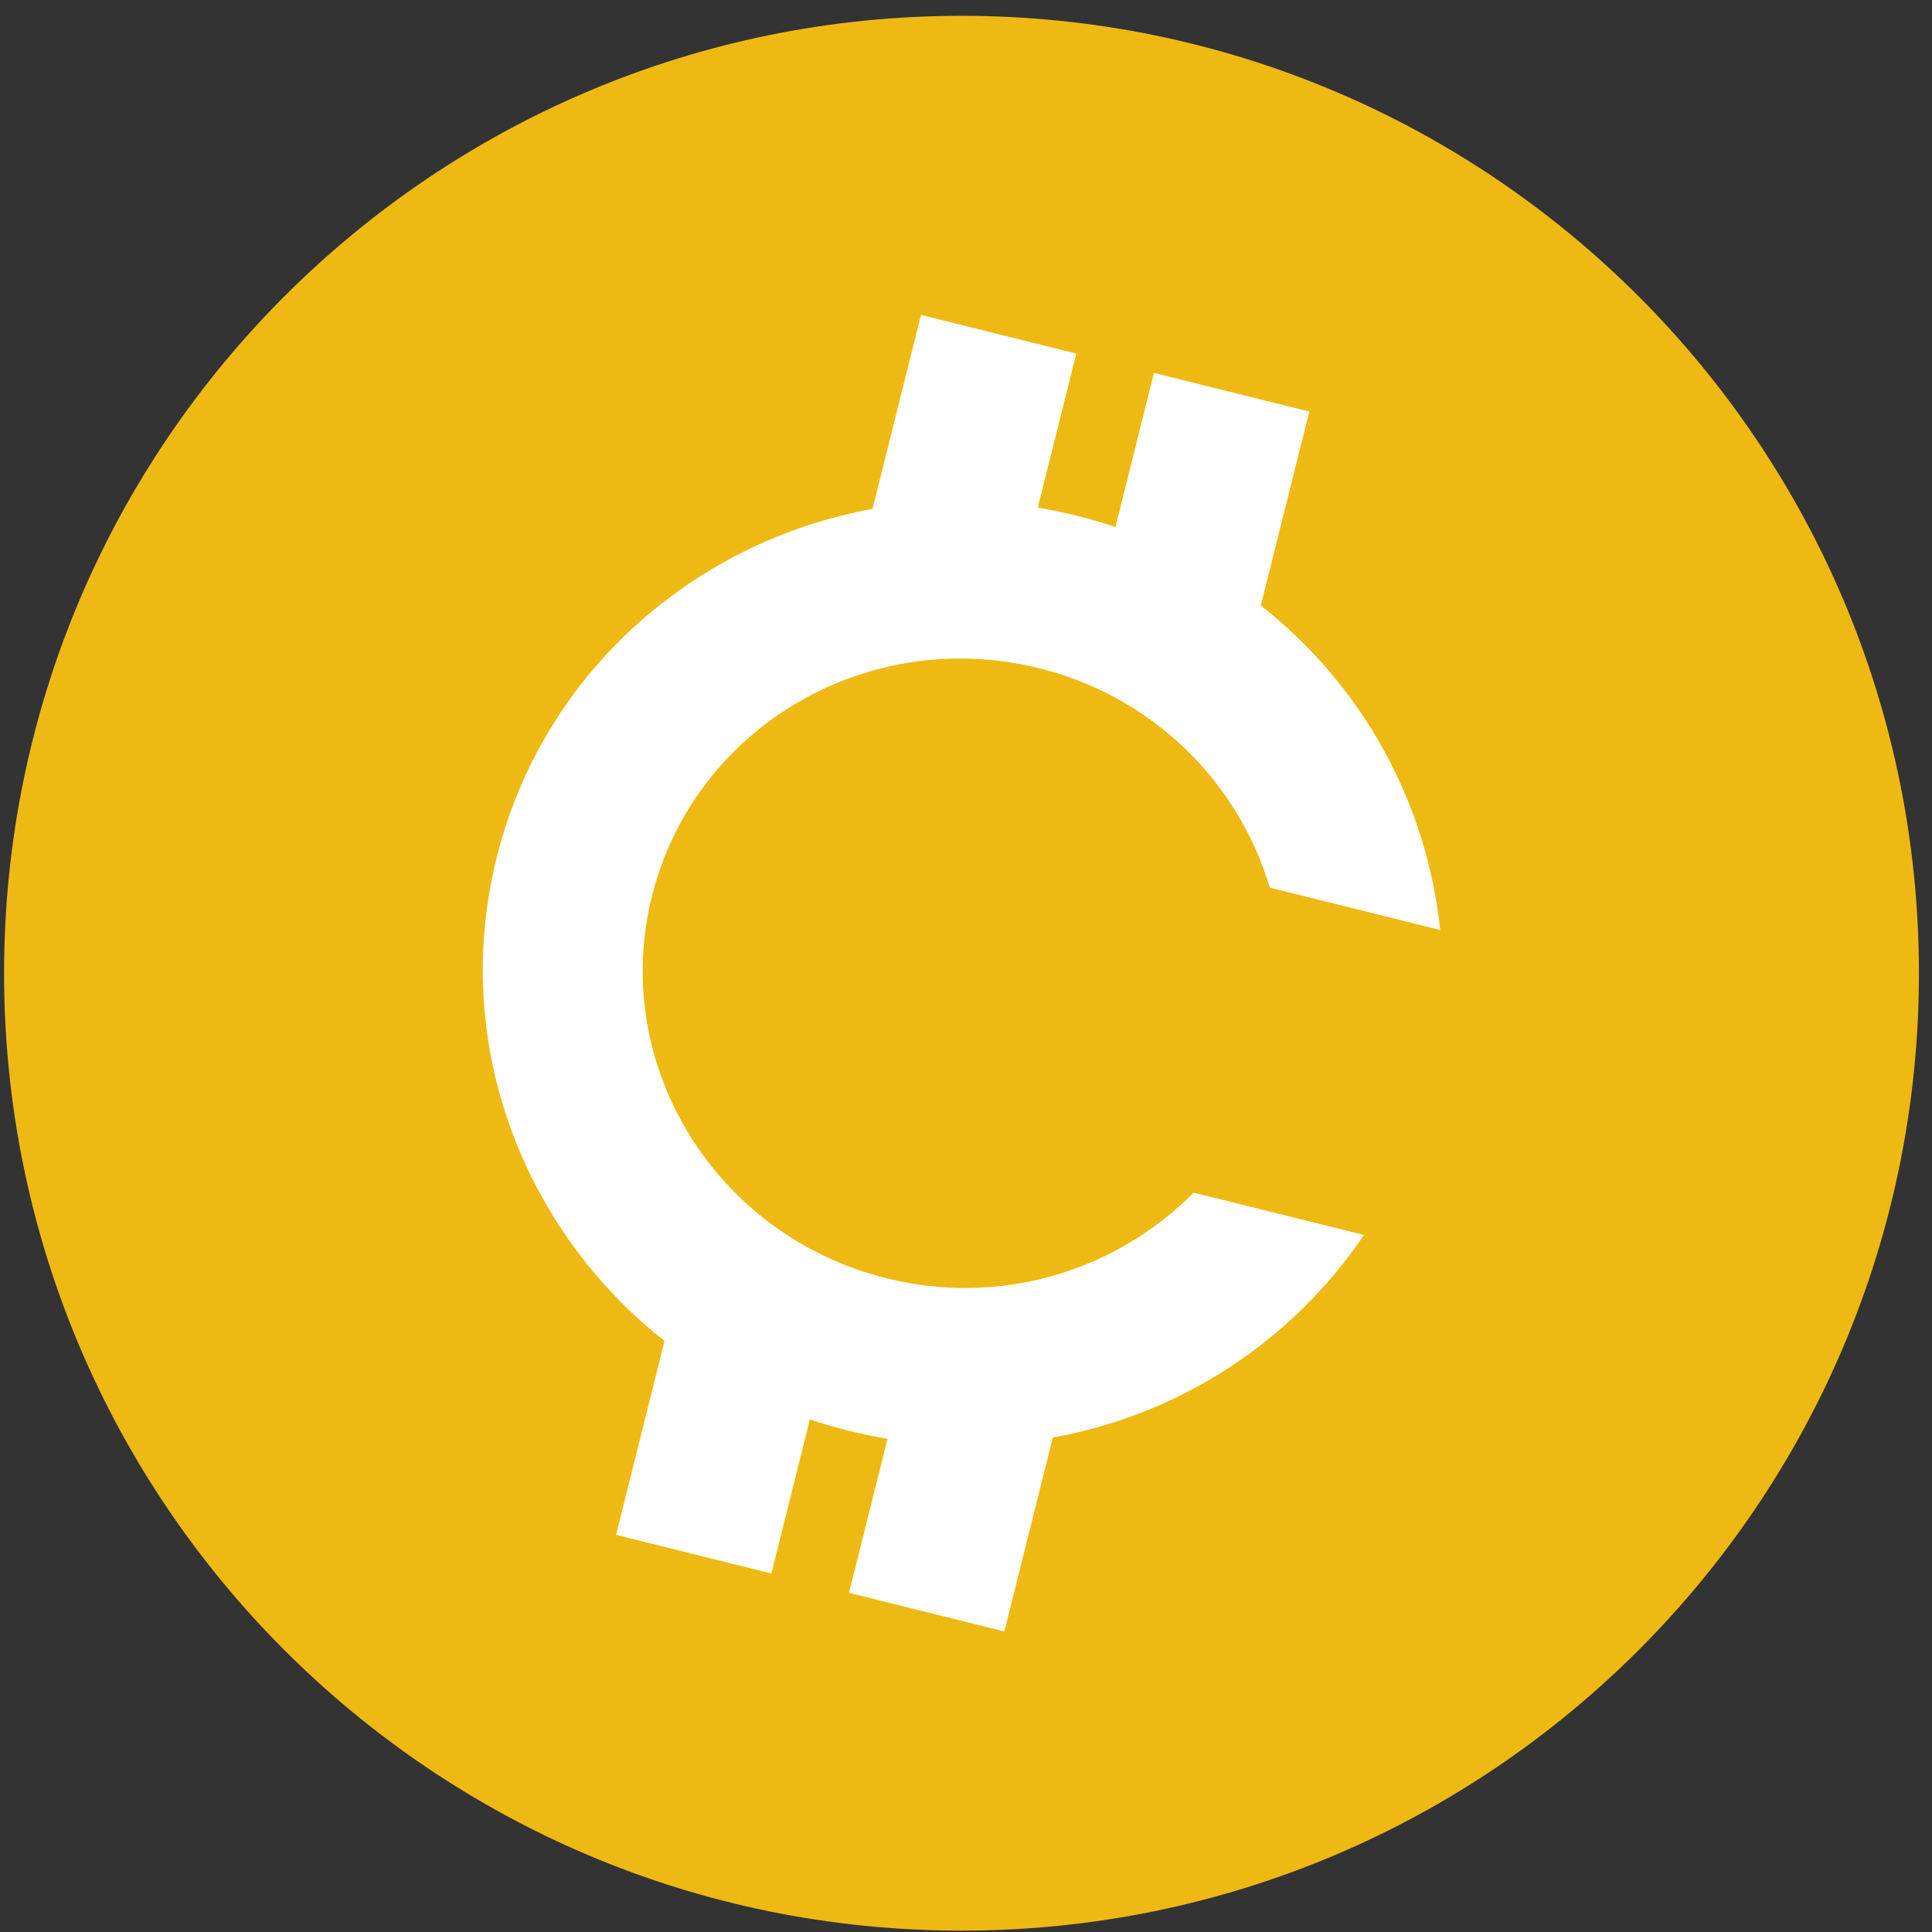 <svg width="94" height="94" viewBox="0 0 94 94" fill="none" xmlns="http://www.w3.org/2000/svg">
<rect x="0" y="0" width="94" height="94" fill="#333333" stroke="none"/>
<g clip-path="url(#clip0_342_5554)">
<path d="M46.781 93.934C72.508 93.934 93.364 73.079 93.364 47.352C93.364 21.624 72.508 0.769 46.781 0.769C21.054 0.769 0.198 21.624 0.198 47.352C0.198 73.079 21.054 93.934 46.781 93.934Z" fill="#EFB914"/>
<path fill-rule="evenodd" clip-rule="evenodd" d="M61.344 29.46C63.782 31.373 65.811 33.757 67.311 36.469C68.81 39.181 69.749 42.167 70.073 45.249L61.784 43.188C61.004 40.583 59.556 38.227 57.585 36.355C55.614 34.482 53.187 33.157 50.546 32.511C42.202 30.436 33.776 35.397 31.723 43.592C29.671 51.788 34.78 60.115 43.127 62.191C45.766 62.857 48.532 62.823 51.154 62.093C53.775 61.363 56.16 59.961 58.075 58.027L66.364 60.086C64.627 62.657 62.392 64.853 59.792 66.546C57.191 68.239 54.278 69.393 51.224 69.941L48.866 79.377L41.308 77.499L43.183 70.002C41.9 69.791 40.636 69.476 39.404 69.061L37.532 76.558L29.974 74.678L32.332 65.242C25.408 59.783 21.923 50.696 24.168 41.714C26.413 32.733 33.767 26.339 42.452 24.761L44.81 15.325L52.368 17.203L50.493 24.7C51.776 24.911 53.04 25.226 54.272 25.64L56.144 18.143L63.703 20.024L61.344 29.46Z" fill="white"/>
</g>
<defs>
<clipPath id="clip0_342_5554">
<rect width="93.166" height="93.166" fill="white" transform="translate(0.197 0.769)"/>
</clipPath>
</defs>
</svg>
